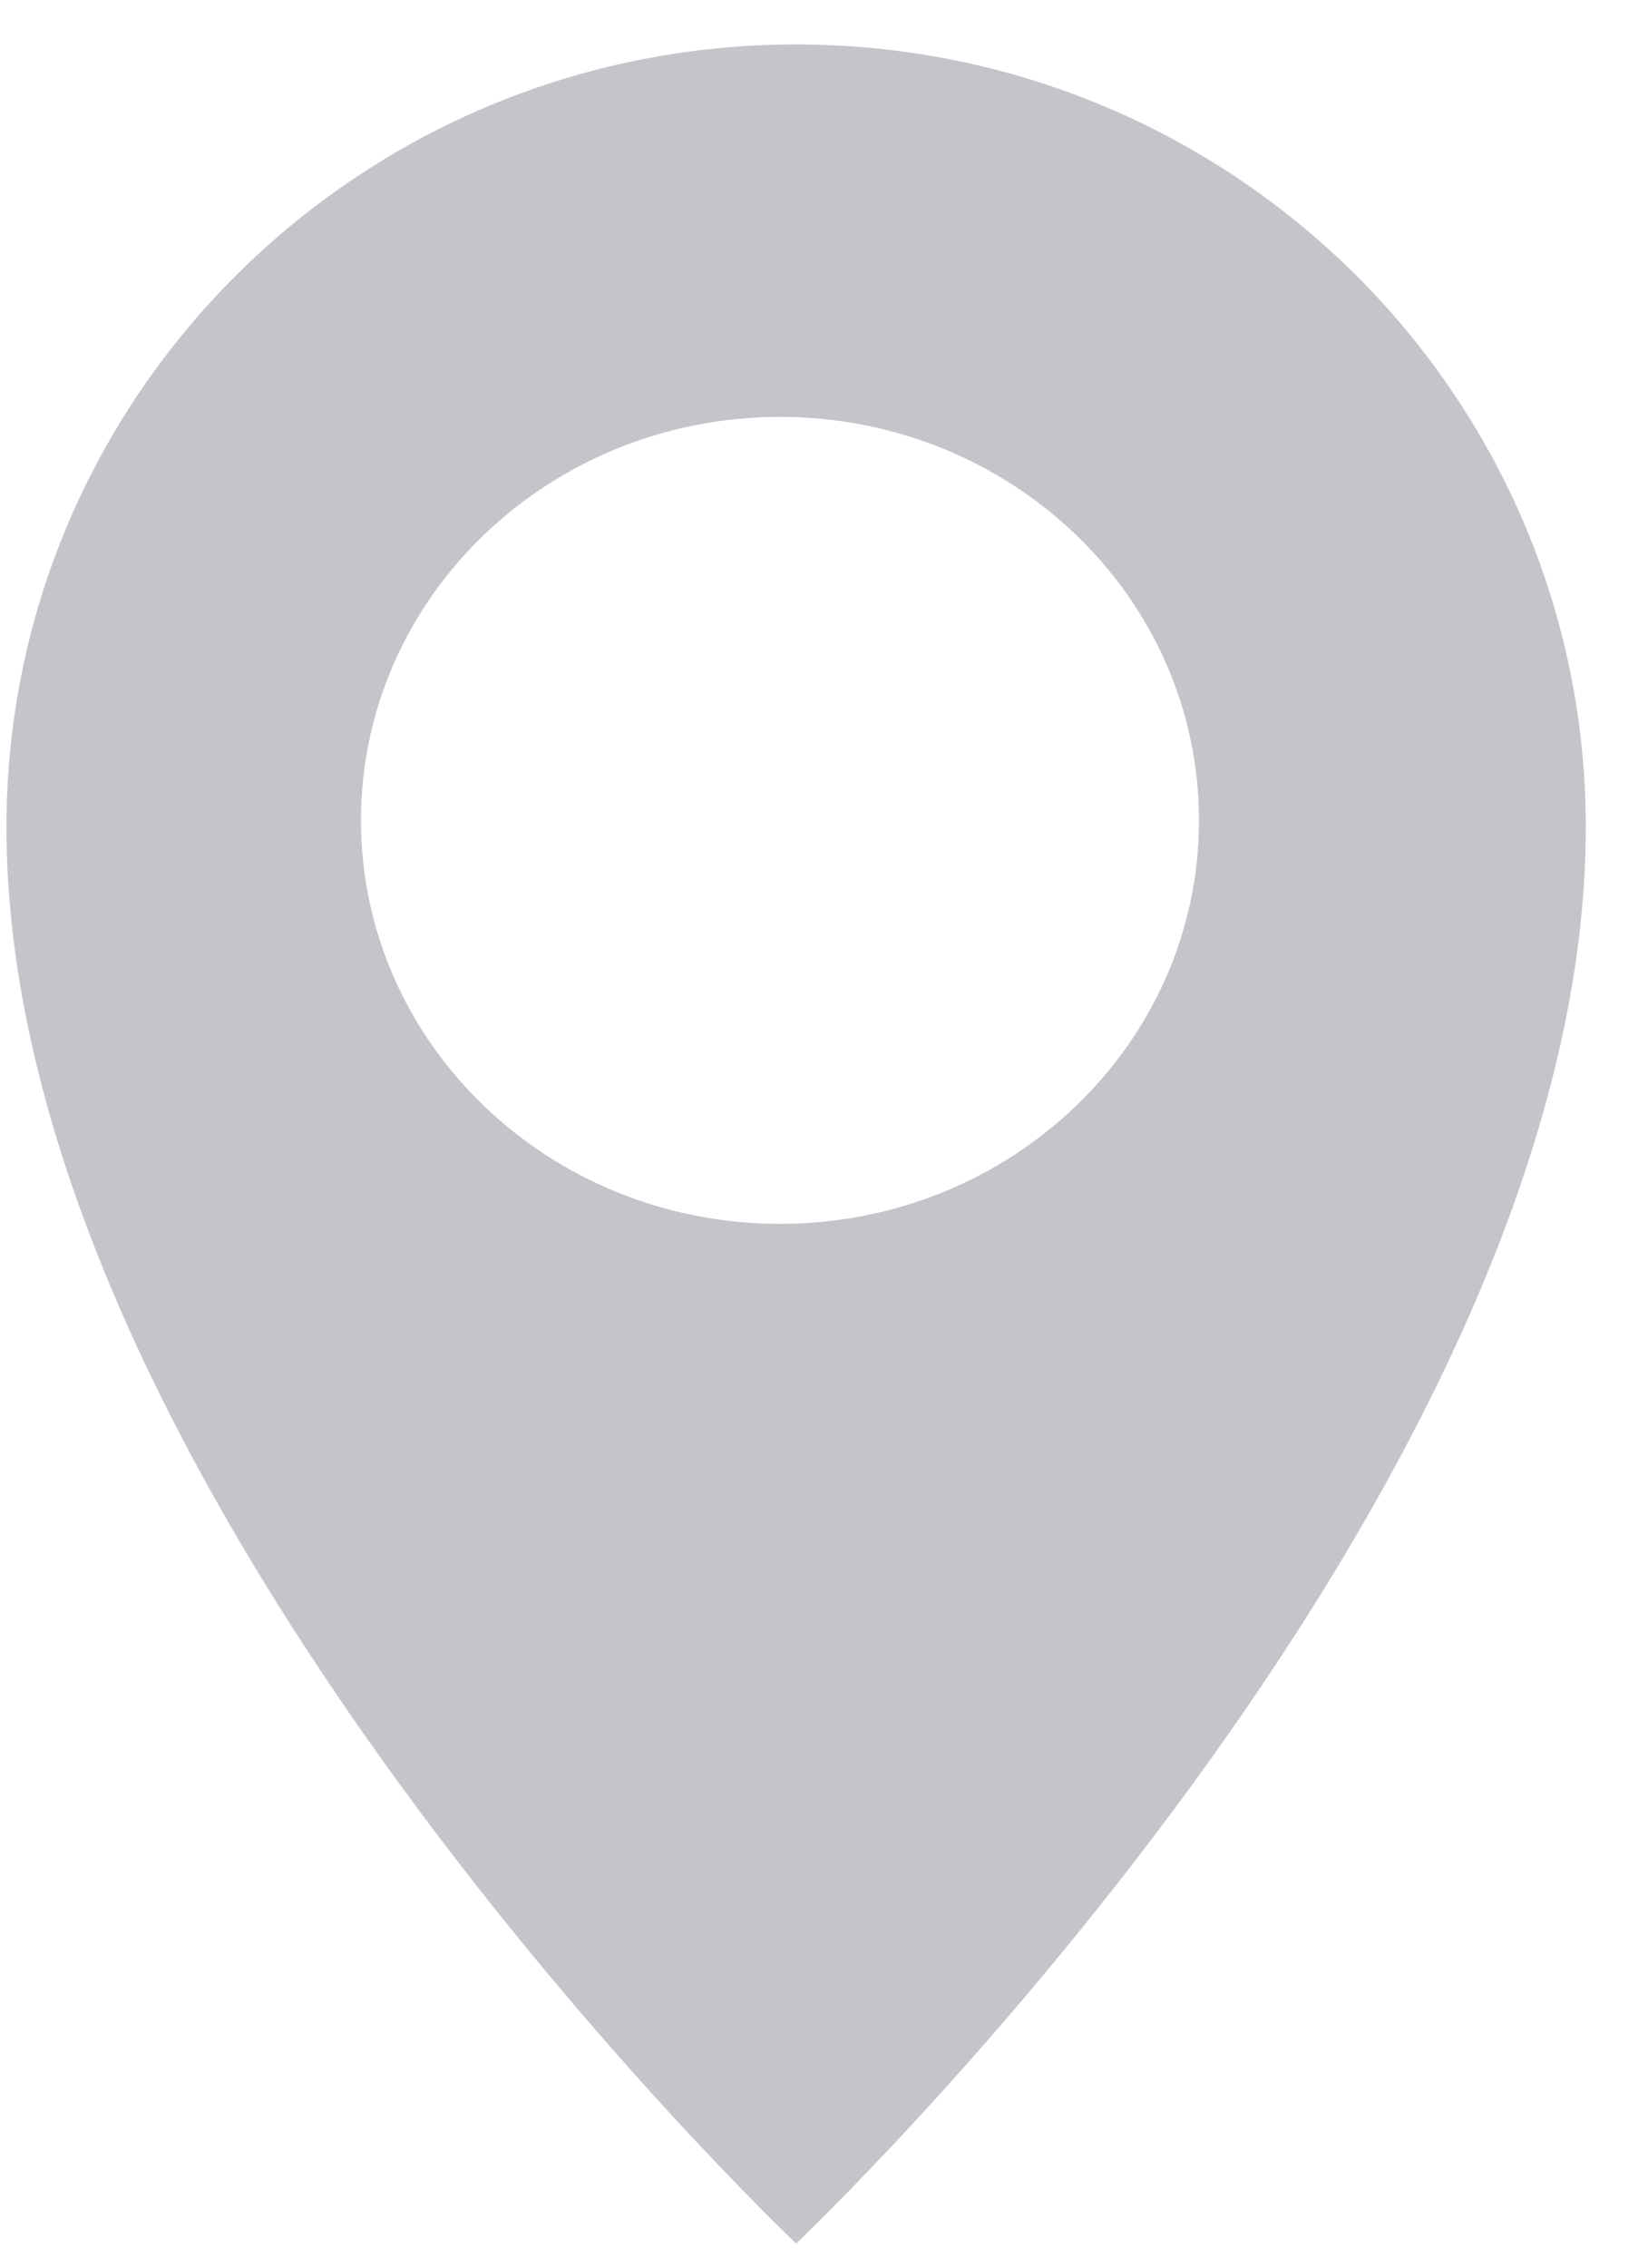 <svg width="24" height="33" viewBox="0 0 24 33" fill="none" xmlns="http://www.w3.org/2000/svg">
<path id="Subtract" fill-rule="evenodd" clip-rule="evenodd" d="M23.094 12.038C23.094 21.78 11.594 32.648 11.594 32.648C11.594 32.648 0.094 21.78 0.094 12.038C0.094 5.747 5.242 0.647 11.594 0.647C17.945 0.647 23.094 5.747 23.094 12.038ZM11.359 17.81C14.729 17.81 17.461 15.181 17.461 11.938C17.461 8.696 14.729 6.067 11.359 6.067C7.989 6.067 5.257 8.696 5.257 11.938C5.257 15.181 7.989 17.81 11.359 17.81Z" fill="#C3C5CA"/>
</svg>
